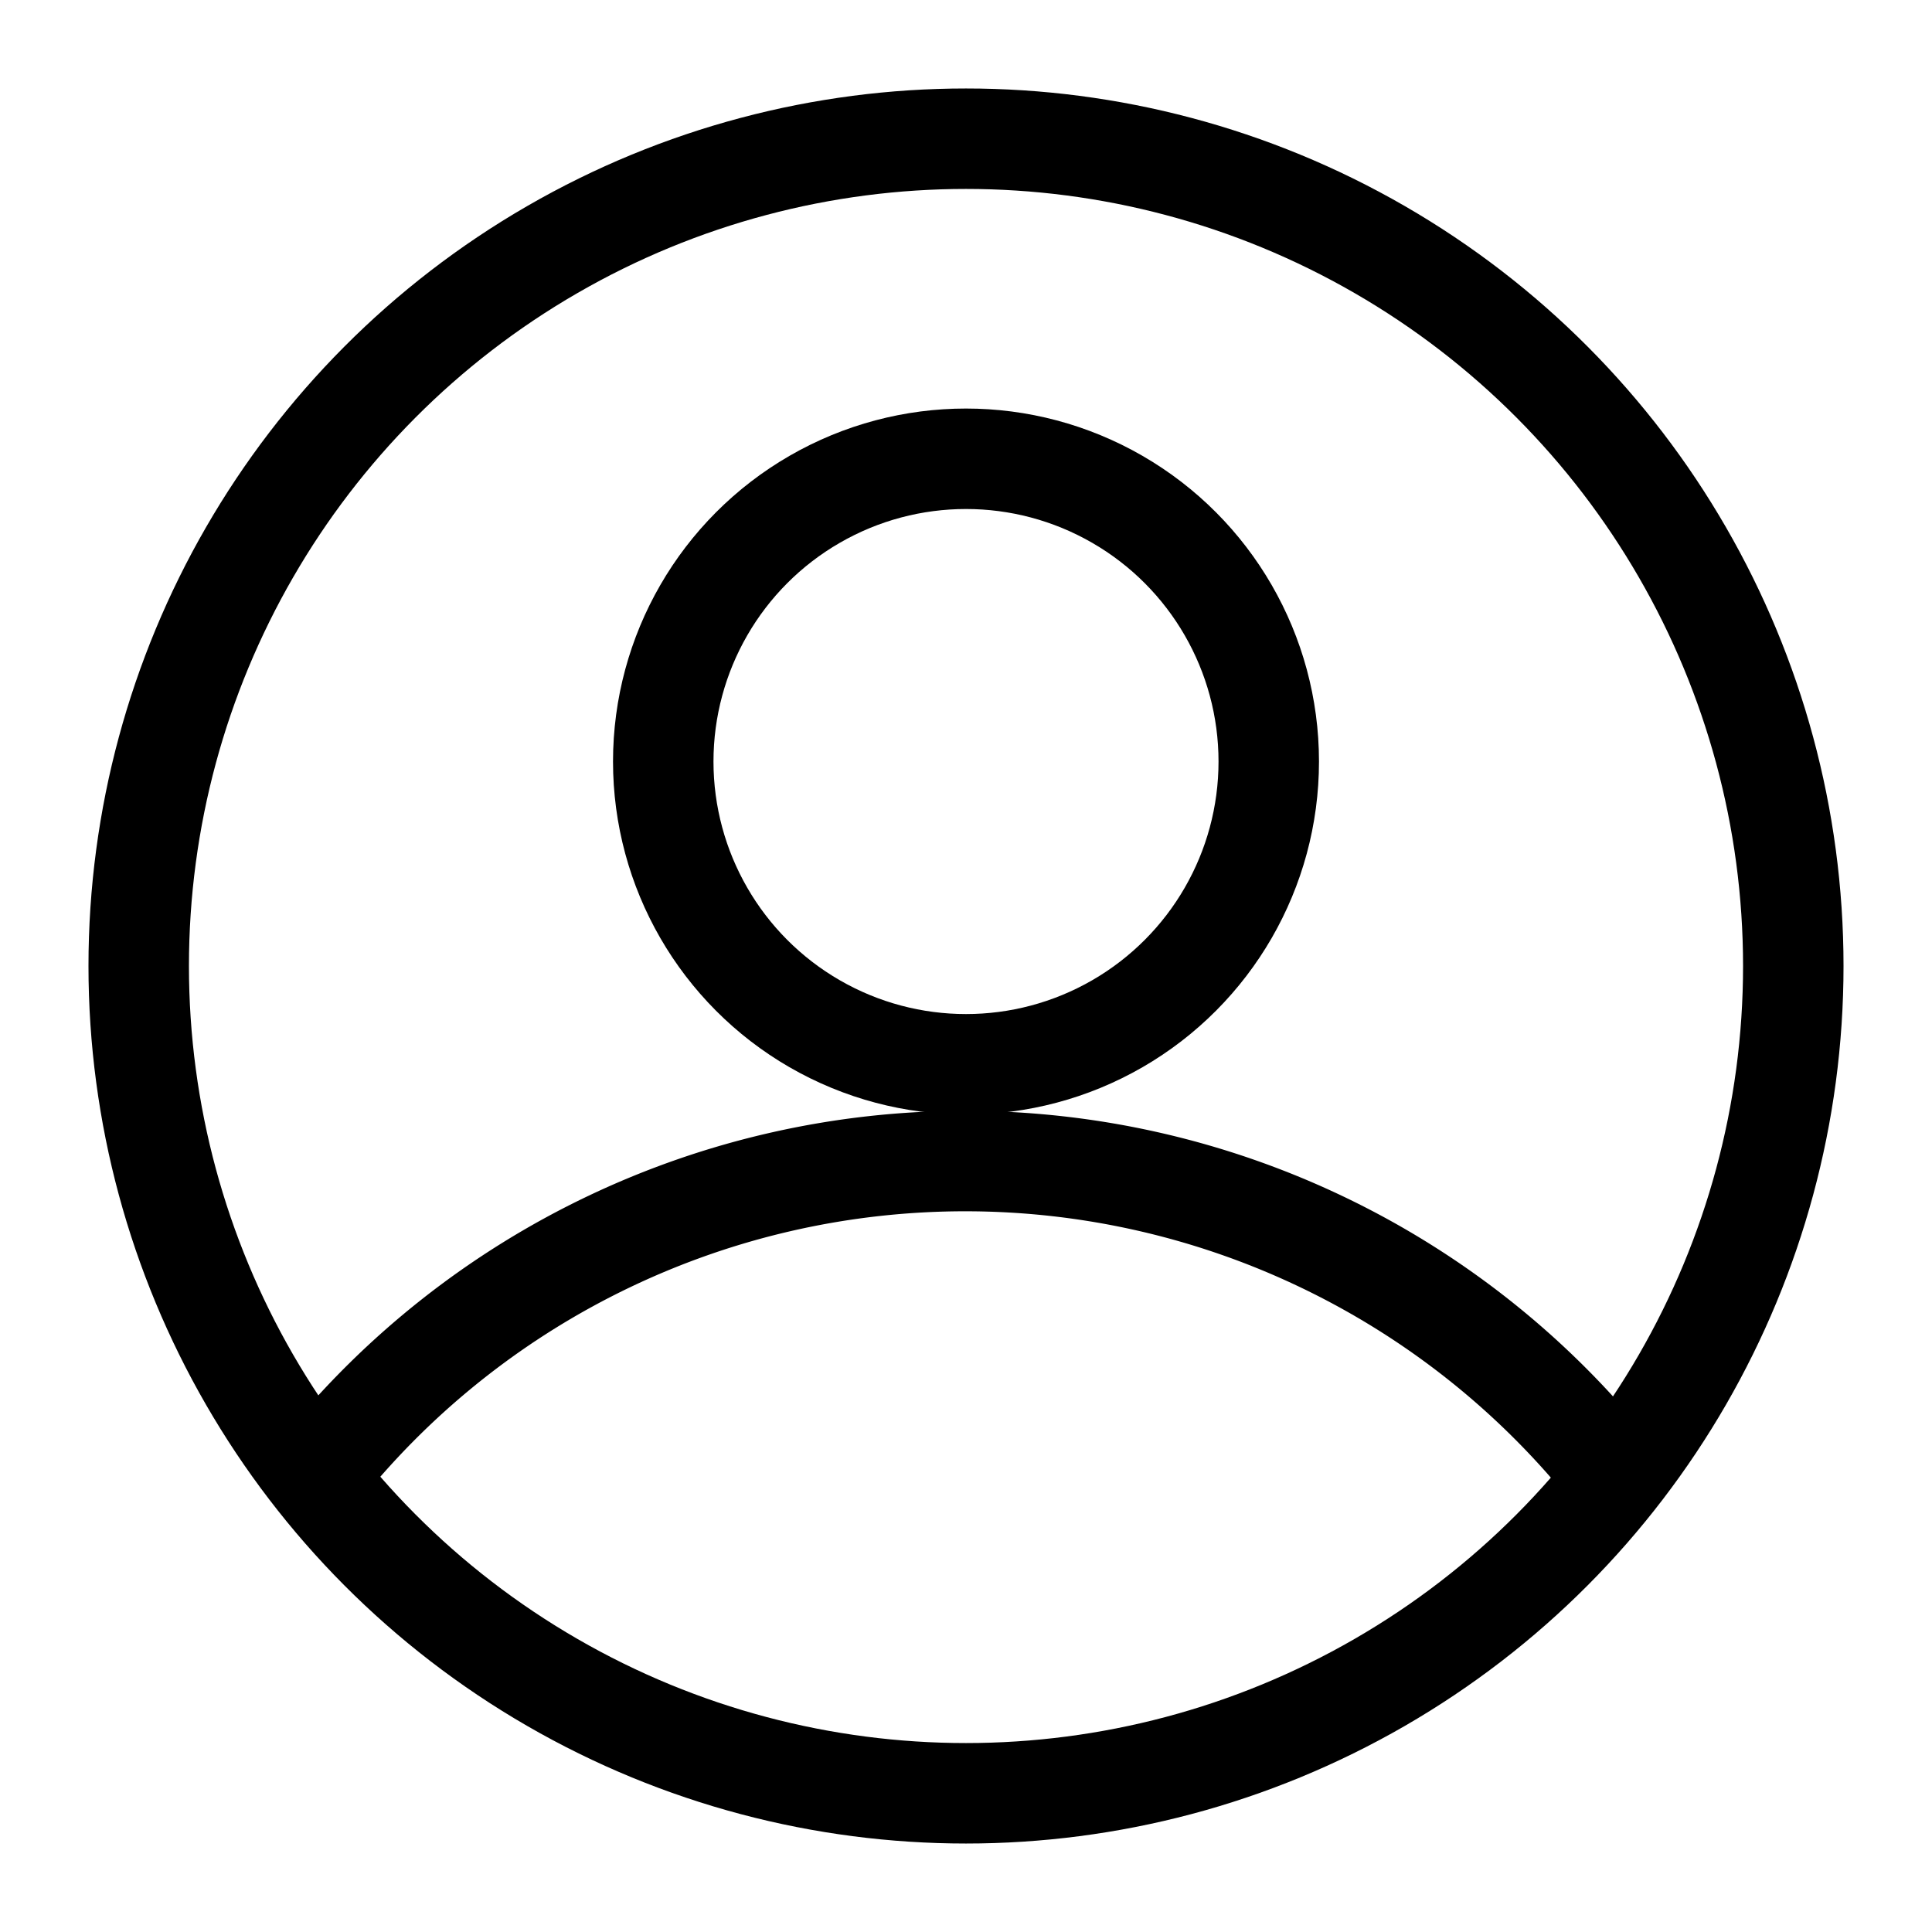 <?xml version="1.0" encoding="UTF-8" standalone="no"?>
<!-- Created with Inkscape (http://www.inkscape.org/) -->

<svg
   width="250mm"
   height="250mm"
   viewBox="0 0 250 250"
   version="1.1"
   id="svg5"
   inkscape:version="1.2.2 (b0a8486541, 2022-12-01)"
   sodipodi:docname="userIcon.svg"
   xmlns:inkscape="http://www.inkscape.org/namespaces/inkscape"
   xmlns:sodipodi="http://sodipodi.sourceforge.net/DTD/sodipodi-0.dtd"
   xmlns="http://www.w3.org/2000/svg"
   xmlns:svg="http://www.w3.org/2000/svg">
  <sodipodi:namedview
     id="namedview7"
     pagecolor="#505050"
     bordercolor="#ffffff"
     borderopacity="1"
     inkscape:showpageshadow="0"
     inkscape:pageopacity="0"
     inkscape:pagecheckerboard="1"
     inkscape:deskcolor="#505050"
     inkscape:document-units="mm"
     showgrid="false"
     inkscape:zoom="0.77593294"
     inkscape:cx="426.58326"
     inkscape:cy="465.24639"
     inkscape:window-width="1920"
     inkscape:window-height="1007"
     inkscape:window-x="0"
     inkscape:window-y="0"
     inkscape:window-maximized="1"
     inkscape:current-layer="layer1" />
  <defs
     id="defs2" />
  <g
     inkscape:label="Calque 1"
     inkscape:groupmode="layer"
     id="layer1">
    <circle
       style="fill:none;stroke:#000000;stroke-width:13;stroke-opacity:1;stroke-dasharray:none"
       id="path344"
       cx="125"
       cy="125"
       r="107.051" />
    <path
       style="fill:none;stroke:#000000;stroke-width:13;stroke-dasharray:none;stroke-opacity:1"
       id="circle900"
       sodipodi:type="arc"
       sodipodi:cx="124.89654"
       sodipodi:cy="257.29178"
       sodipodi:rx="107.05128"
       sodipodi:ry="107.05128"
       sodipodi:start="3.8231494"
       sodipodi:end="5.6045263"
       sodipodi:arc-type="arc"
       d="m 41.761,189.849 a 107.051,107.051 0 0 1 83.29,-39.609 107.051,107.051 0 0 1 83.175,39.85"
       sodipodi:open="true" />
    <circle
       style="fill:none;stroke:#000000;stroke-width:13;stroke-dasharray:none;stroke-opacity:1"
       id="circle949"
       cx="125"
       cy="98.542"
       r="39.176" />
  </g>
</svg>
